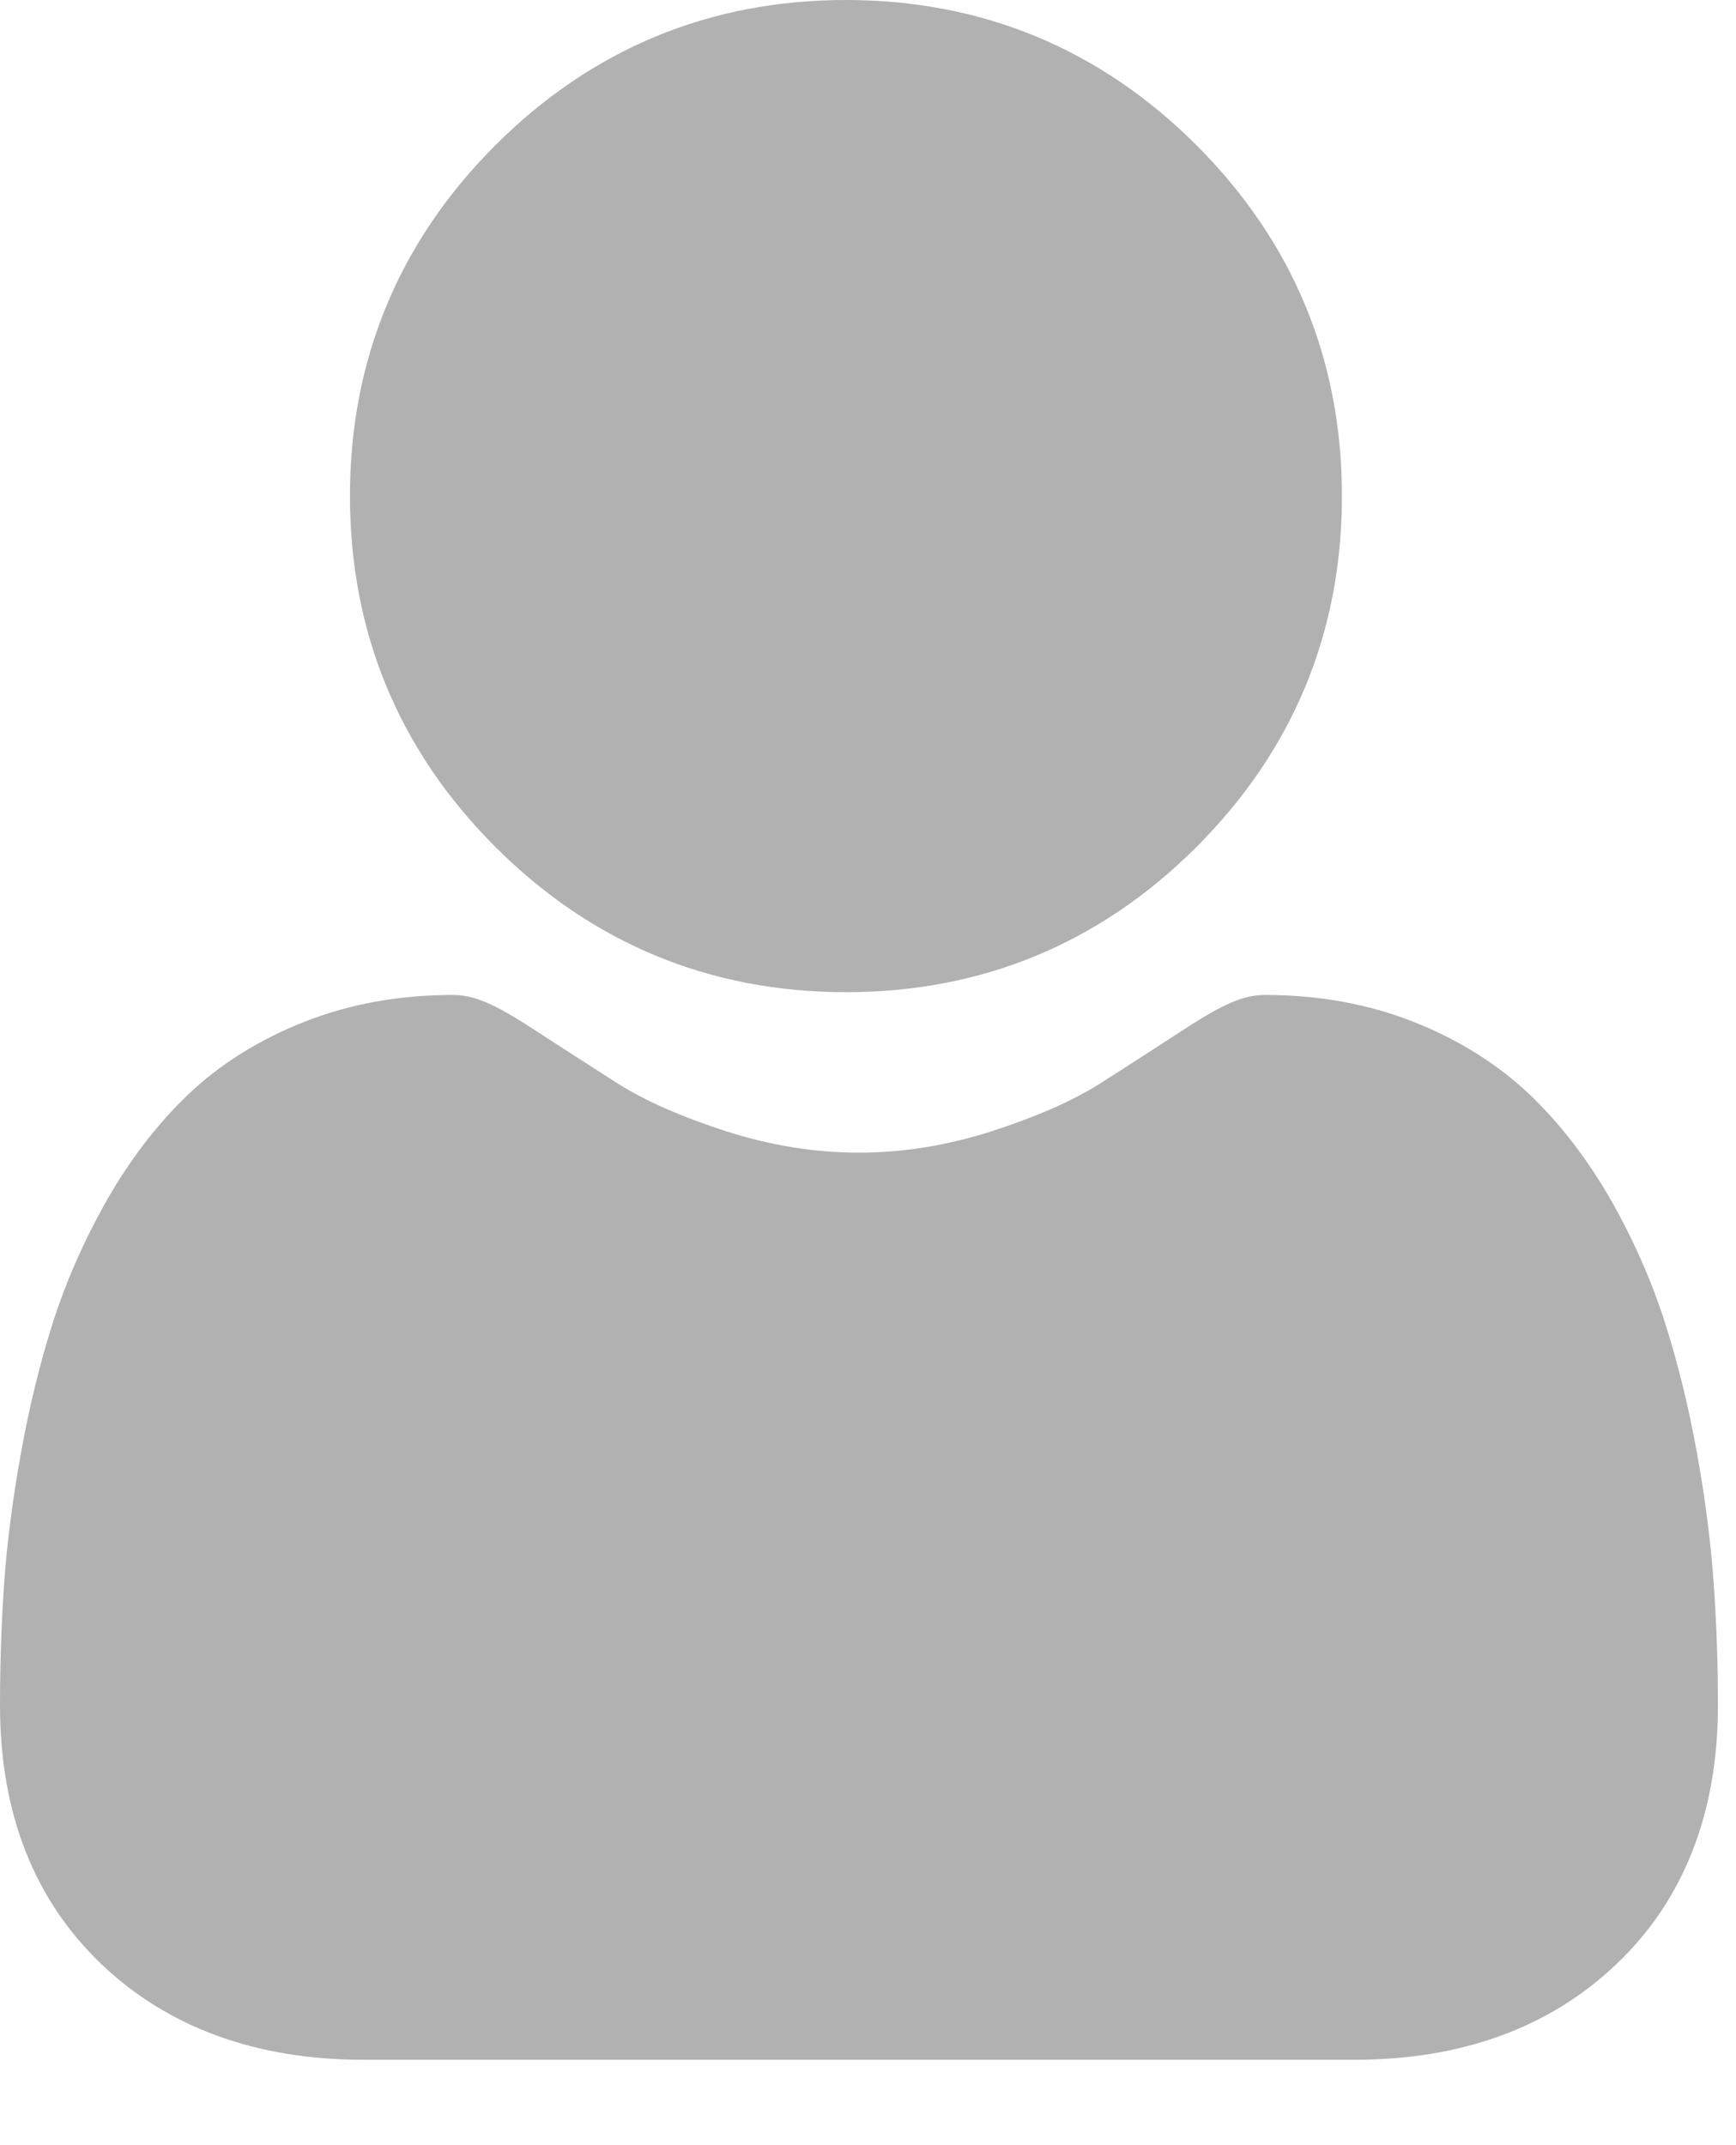 <svg width="17" height="21" viewBox="0 0 17 21" fill="none" xmlns="http://www.w3.org/2000/svg">
<path d="M8.284 9.713C9.619 9.713 10.774 9.234 11.718 8.29C12.662 7.346 13.141 6.191 13.141 4.856C13.141 3.522 12.662 2.367 11.718 1.423C10.774 0.479 9.618 0 8.284 0C6.95 0 5.794 0.479 4.85 1.423C3.906 2.367 3.427 3.522 3.427 4.856C3.427 6.191 3.906 7.346 4.85 8.29C5.795 9.234 6.95 9.713 8.284 9.713ZM16.782 15.505C16.755 15.112 16.7 14.683 16.619 14.231C16.537 13.775 16.431 13.344 16.305 12.95C16.175 12.543 15.998 12.141 15.779 11.755C15.551 11.355 15.284 11.007 14.985 10.72C14.671 10.421 14.287 10.179 13.844 10.004C13.402 9.829 12.912 9.74 12.388 9.74C12.182 9.74 11.983 9.825 11.598 10.075C11.325 10.253 11.051 10.43 10.776 10.605C10.512 10.773 10.154 10.931 9.712 11.074C9.281 11.213 8.843 11.284 8.411 11.284C7.979 11.284 7.541 11.213 7.109 11.074C6.668 10.931 6.31 10.773 6.046 10.605C5.74 10.409 5.463 10.231 5.223 10.075C4.839 9.824 4.64 9.74 4.434 9.74C3.91 9.74 3.42 9.829 2.978 10.004C2.535 10.179 2.151 10.42 1.837 10.72C1.538 11.007 1.271 11.355 1.043 11.755C0.825 12.14 0.647 12.543 0.517 12.95C0.391 13.344 0.286 13.775 0.204 14.231C0.123 14.683 0.068 15.112 0.04 15.505C0.013 15.902 -0 16.299 3.67886e-06 16.696C3.67886e-06 17.749 0.335 18.601 0.994 19.229C1.646 19.849 2.508 20.164 3.557 20.164H13.266C14.314 20.164 15.176 19.849 15.828 19.229C16.488 18.601 16.823 17.749 16.823 16.696C16.823 16.29 16.809 15.889 16.782 15.505Z" fill="#B1B1B1"/>
</svg>
